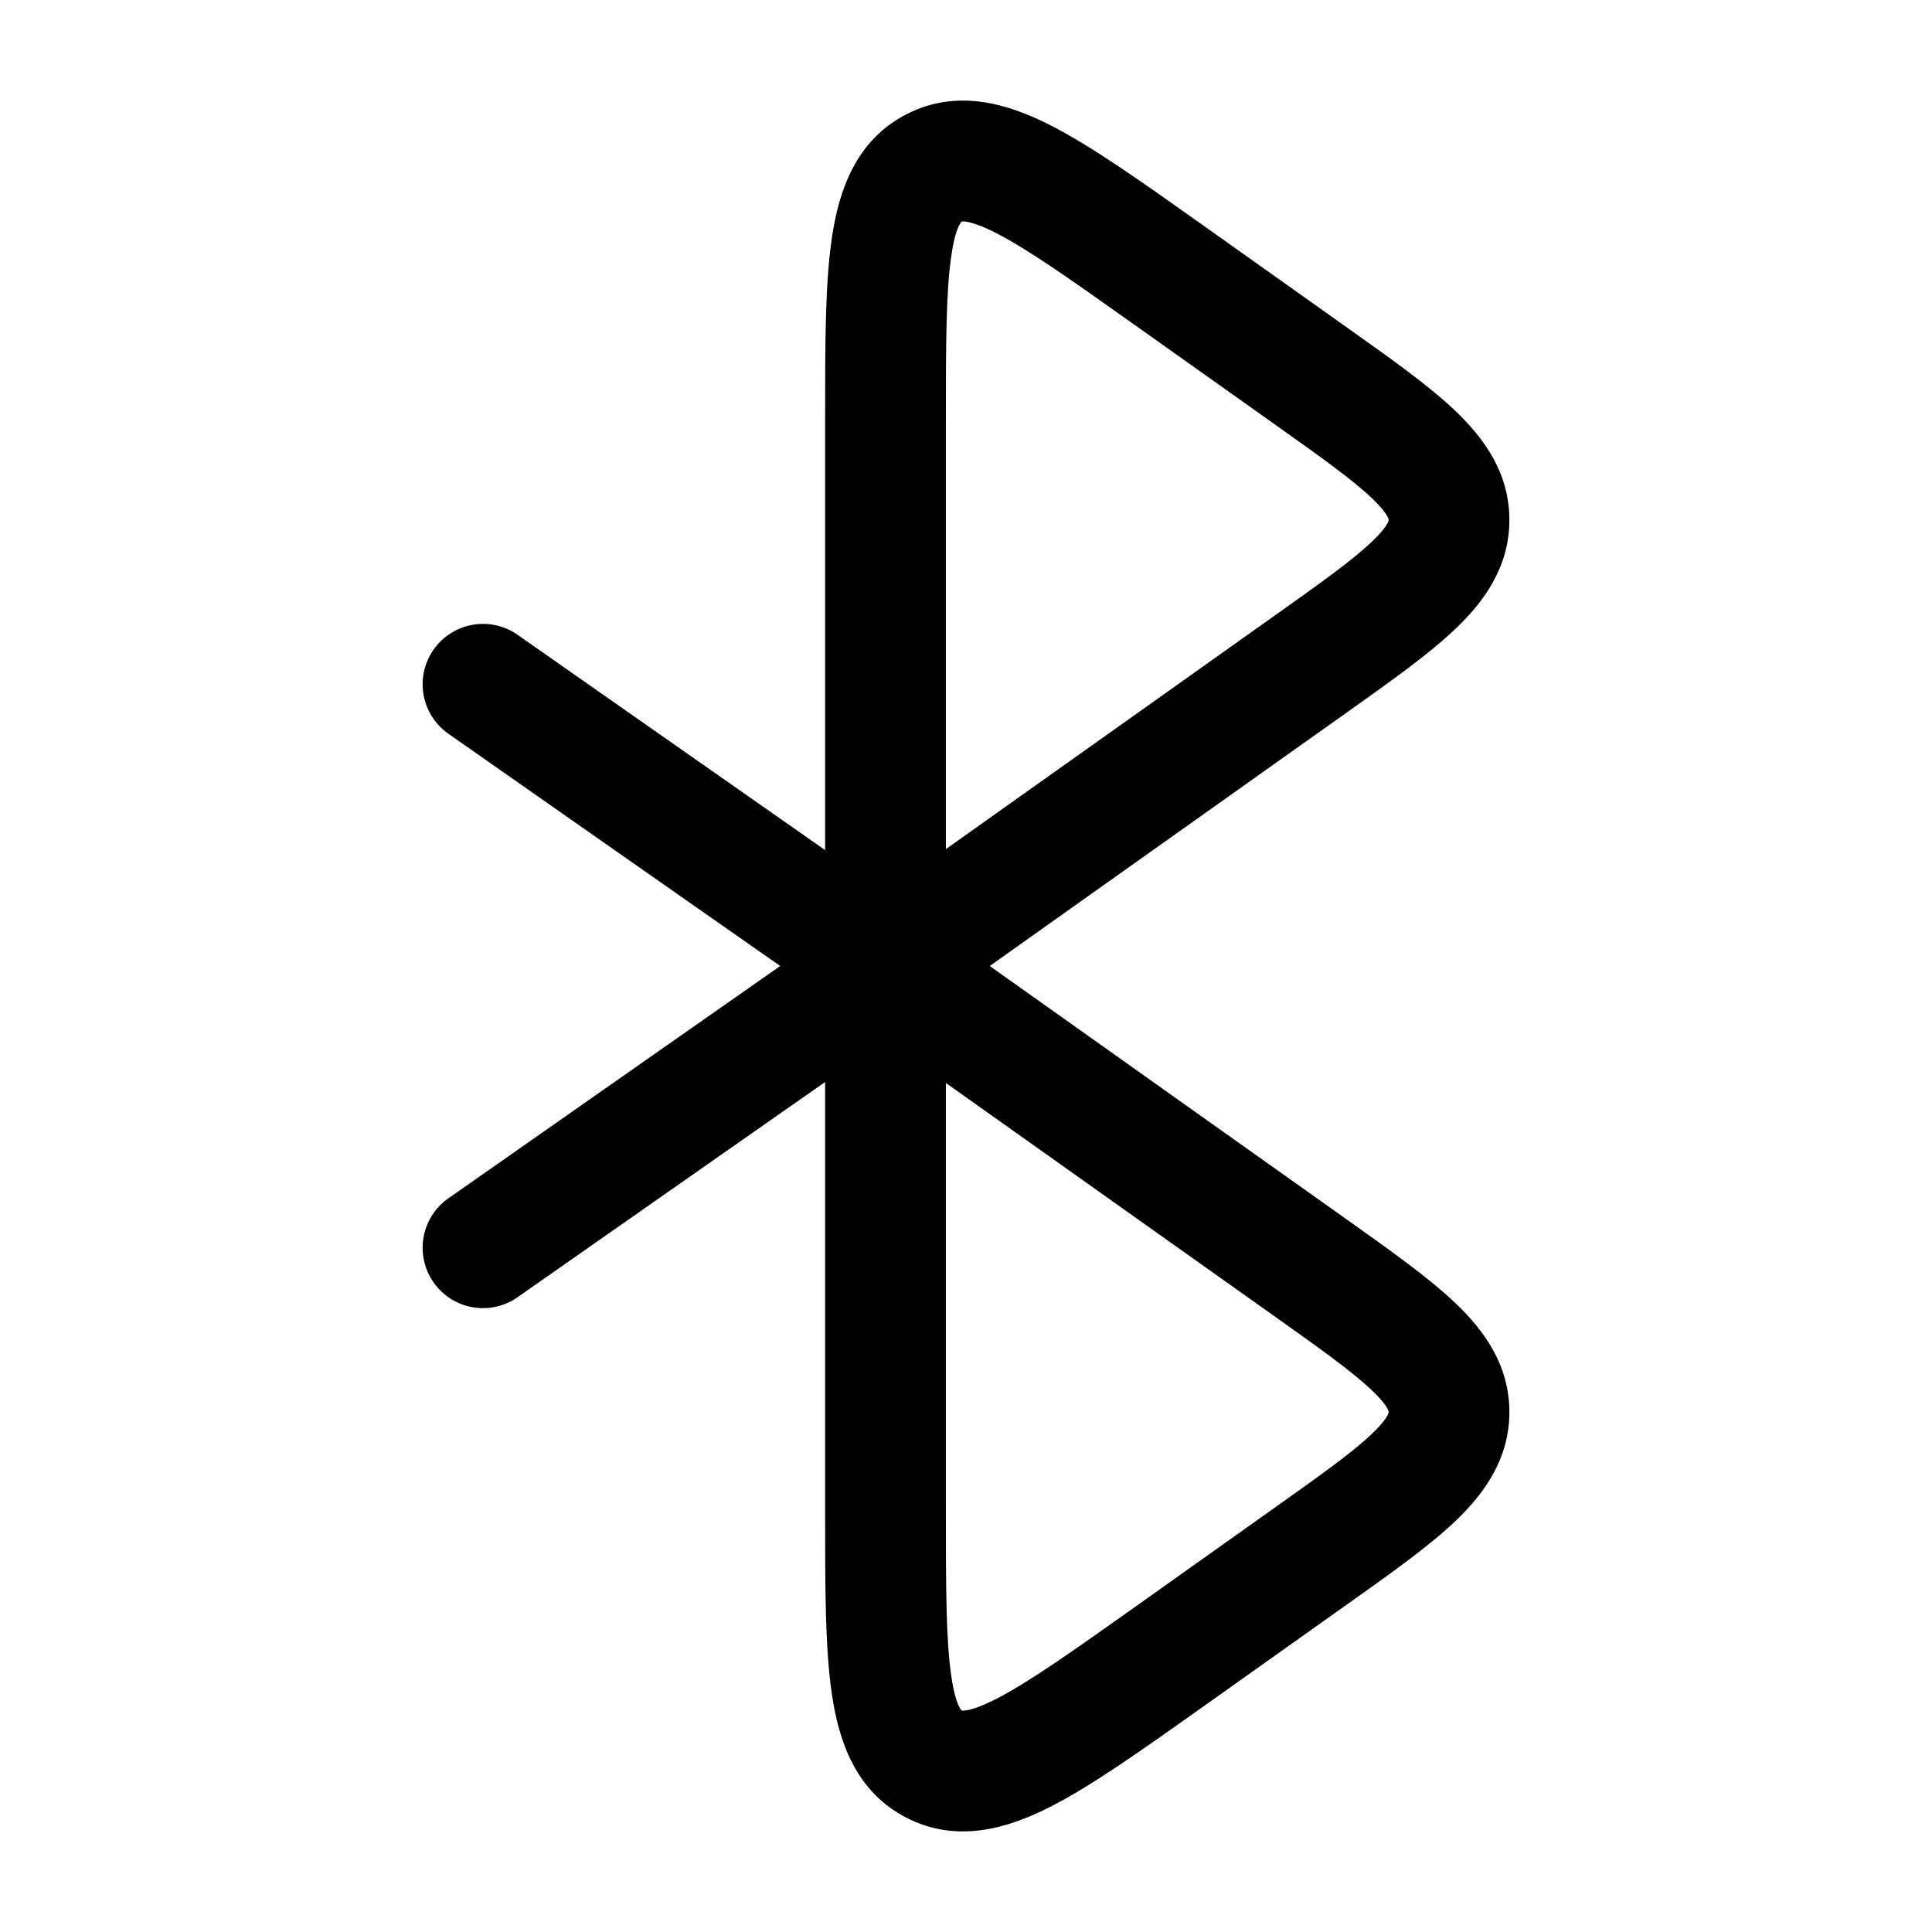 <svg width="24" height="24" viewBox="0 0 24 24" fill="none" xmlns="http://www.w3.org/2000/svg">
<path fill-rule="evenodd" clip-rule="evenodd" d="M14.91 2.774L16.743 4.076C17.283 4.459 17.755 4.794 18.084 5.109C18.435 5.445 18.75 5.874 18.75 6.459C18.75 7.044 18.435 7.473 18.084 7.808C17.755 8.123 17.283 8.458 16.743 8.842L12.295 12L16.743 15.158C17.283 15.542 17.755 15.877 18.084 16.192C18.435 16.527 18.75 16.956 18.75 17.541C18.75 18.126 18.435 18.555 18.084 18.891C17.755 19.206 17.283 19.541 16.743 19.924L14.91 21.226C14.18 21.744 13.564 22.181 13.053 22.442C12.533 22.707 11.898 22.907 11.263 22.582C10.626 22.256 10.419 21.623 10.334 21.046C10.25 20.481 10.25 19.728 10.25 18.837L10.25 13.441L6.43 16.114C6.091 16.352 5.623 16.27 5.386 15.93C5.148 15.591 5.231 15.123 5.57 14.886L9.692 12L5.57 9.115C5.231 8.877 5.148 8.409 5.386 8.07C5.623 7.731 6.091 7.648 6.43 7.886L10.25 10.56V5.225C10.25 5.204 10.25 5.184 10.25 5.163C10.25 4.272 10.25 3.519 10.334 2.954C10.419 2.377 10.626 1.744 11.263 1.418C11.898 1.093 12.533 1.293 13.053 1.558C13.564 1.819 14.18 2.256 14.91 2.774ZM11.75 13.453V18.776C11.75 19.744 11.752 20.384 11.818 20.826C11.849 21.041 11.889 21.153 11.919 21.209C11.932 21.234 11.94 21.242 11.941 21.243C11.941 21.244 11.941 21.244 11.946 21.247C11.951 21.249 11.952 21.249 11.953 21.249C11.955 21.25 11.968 21.252 11.996 21.248C12.061 21.239 12.178 21.205 12.372 21.106C12.773 20.901 13.298 20.531 14.091 19.968L15.829 18.733C16.428 18.308 16.807 18.037 17.047 17.807C17.161 17.698 17.212 17.627 17.234 17.587C17.25 17.558 17.25 17.548 17.25 17.542C17.25 17.542 17.25 17.543 17.25 17.542C17.25 17.542 17.25 17.541 17.25 17.54C17.25 17.535 17.25 17.525 17.234 17.496C17.212 17.455 17.161 17.385 17.047 17.276C16.807 17.046 16.428 16.774 15.829 16.349L11.75 13.453ZM11.75 10.548V5.225C11.75 4.256 11.752 3.616 11.818 3.174C11.849 2.96 11.889 2.847 11.919 2.791C11.932 2.766 11.94 2.758 11.941 2.757C11.941 2.757 11.941 2.756 11.946 2.753C11.951 2.751 11.952 2.751 11.953 2.751C11.953 2.751 11.953 2.751 11.953 2.751C11.955 2.75 11.968 2.749 11.996 2.753C12.061 2.762 12.178 2.795 12.372 2.894C12.773 3.099 13.298 3.47 14.091 4.033L15.829 5.267C16.428 5.692 16.807 5.964 17.047 6.193C17.161 6.302 17.212 6.373 17.234 6.413C17.25 6.442 17.25 6.452 17.25 6.458C17.25 6.458 17.25 6.458 17.25 6.458C17.25 6.458 17.25 6.459 17.25 6.46C17.25 6.465 17.25 6.475 17.234 6.504C17.212 6.545 17.161 6.615 17.047 6.724C16.807 6.954 16.428 7.226 15.829 7.651L11.75 10.548Z" fill="currentColor"/>
</svg>
